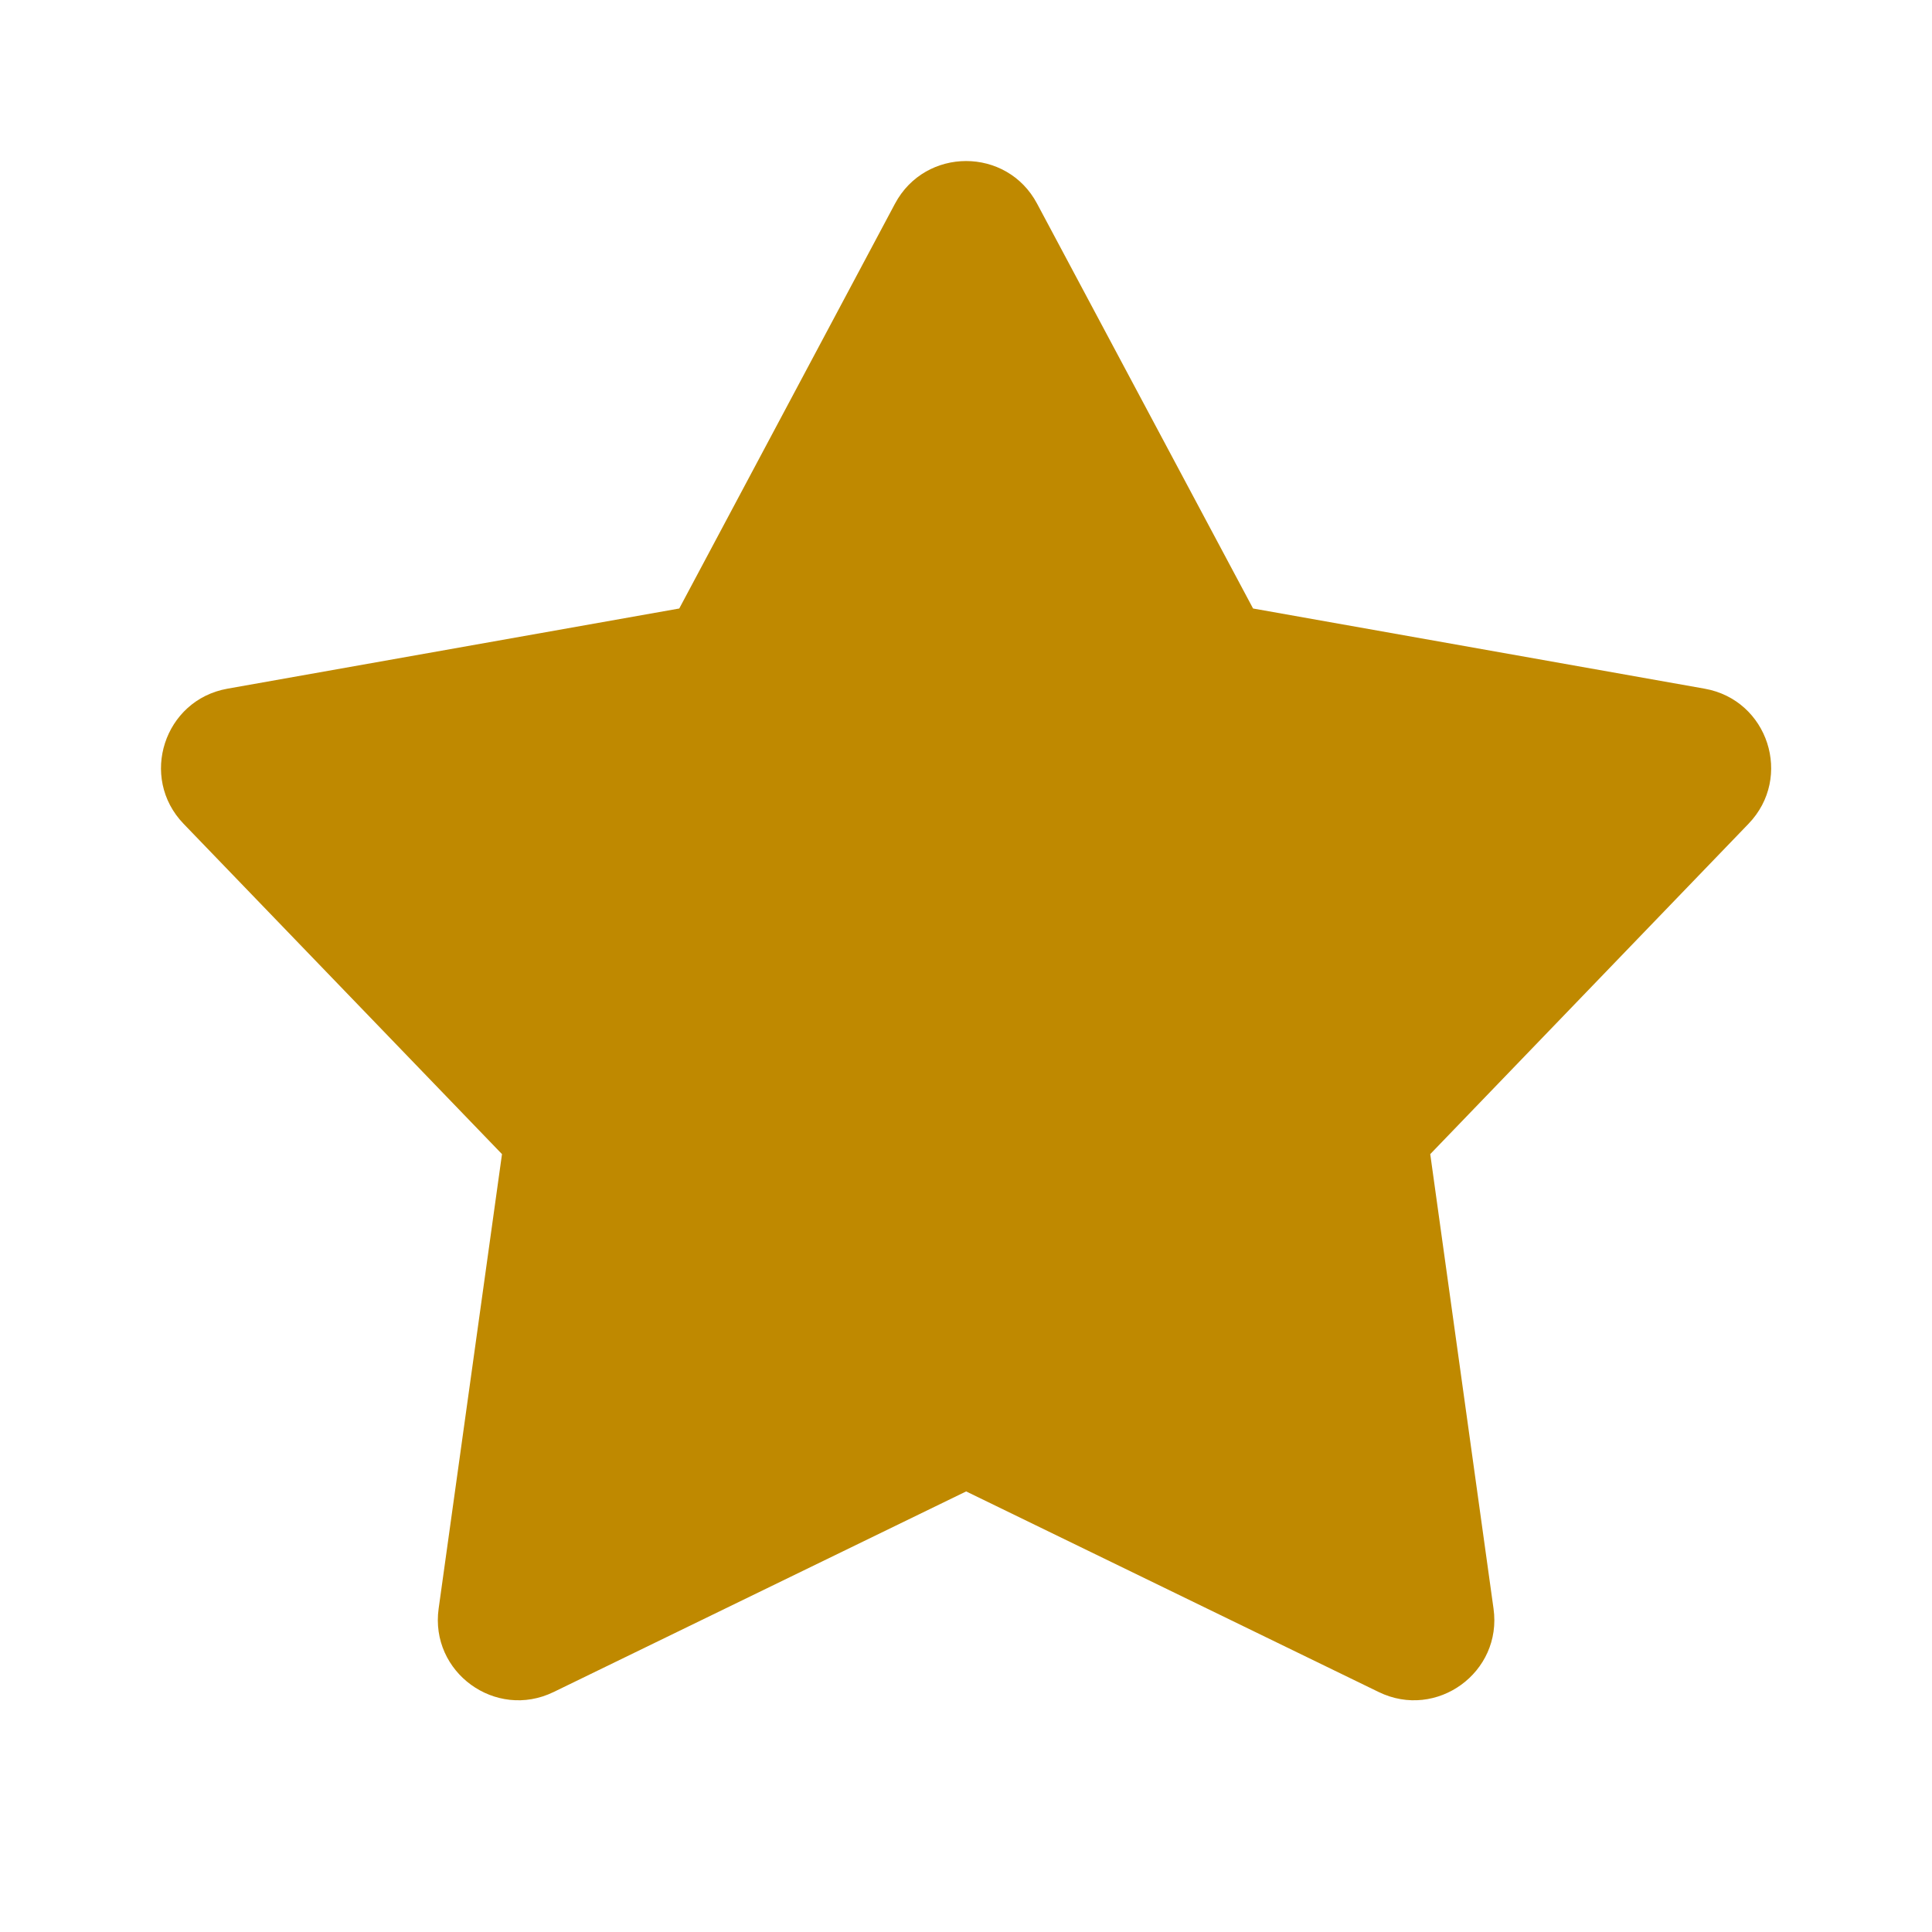 <svg width="24px" height="24px" viewBox="0 0 24 24" version="1.1" xmlns="http://www.w3.org/2000/svg" xmlns:xlink="http://www.w3.org/1999/xlink" aria-hidden="true" focusable="false">
    <title>Atoms/icon/brand/ic_star/ic_star_filled</title>
    <g id="Atoms/icon/brand/ic_star/ic_star_filled" stroke="none" stroke-width="1" fill="none" fill-rule="evenodd">
        <path d="M12.883,2.53 L15.566,7.559 L21.175,8.555 C21.965,8.695 22.276,9.657 21.721,10.233 L17.767,14.337 L18.553,19.982 C18.665,20.774 17.846,21.369 17.127,21.019 L12.002,18.527 L6.877,21.019 C6.157,21.369 5.338,20.774 5.449,19.982 L6.236,14.337 L2.28,10.233 C1.726,9.657 2.038,8.695 2.826,8.555 L8.438,7.559 L11.118,2.53 C11.495,1.824 12.508,1.824 12.883,2.53" id="🎨-Icon-color" fill="#bf8900" fill-rule="nonzero"></path>
    </g>
</svg>